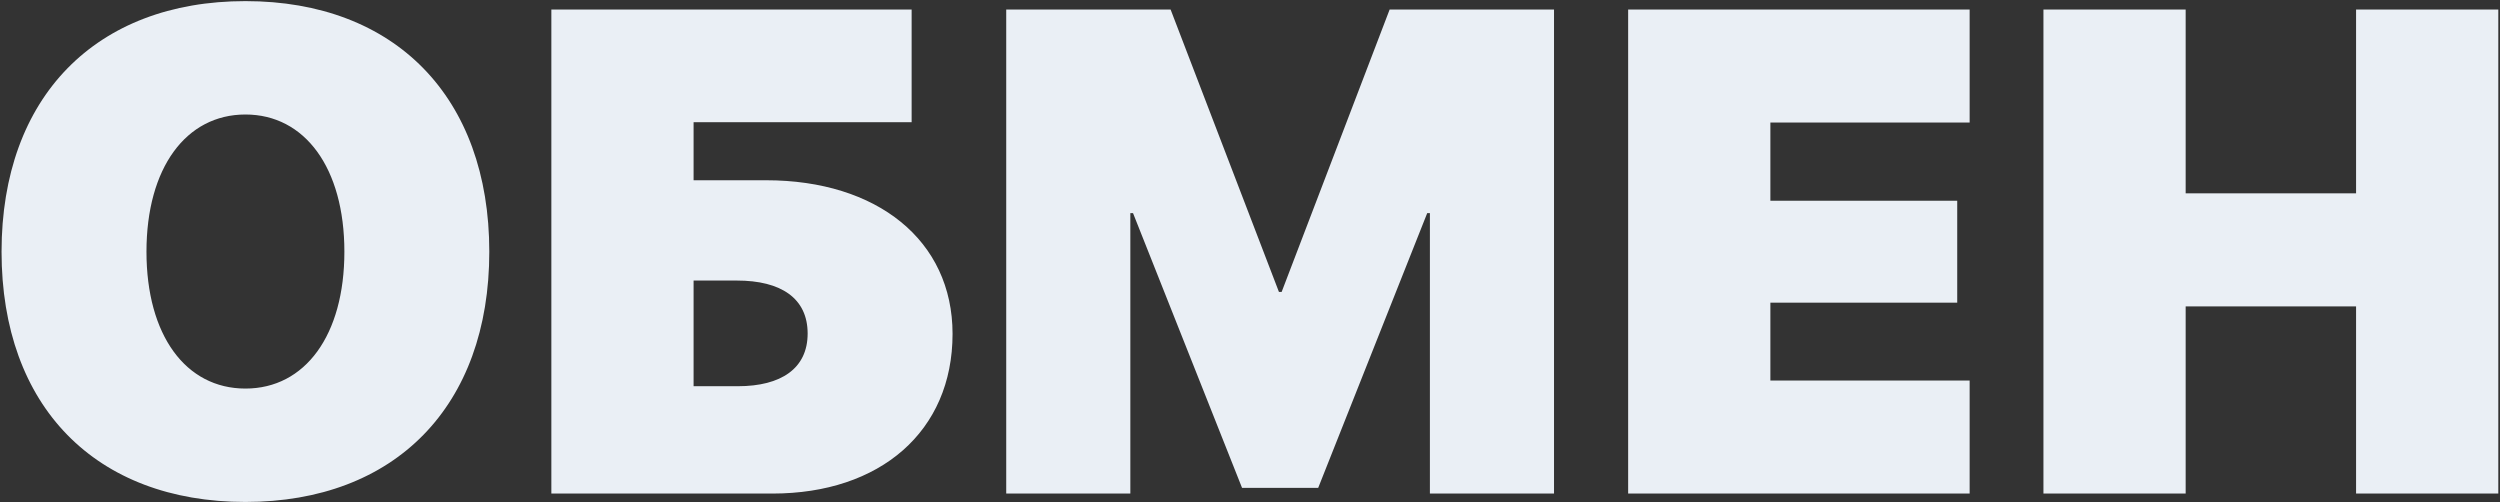 <svg width="1165" height="234" viewBox="0 0 1165 234" fill="none" xmlns="http://www.w3.org/2000/svg">
<rect x="0" y="0" width="1165" height="234" fill="#333333" stroke="none"/>
<path d="M114.368 0.523C44.65 0.523 0.724 45.23 0.724 117.294C0.724 189.357 44.493 233.908 114.368 233.908C184.087 233.908 228.013 189.357 228.013 117.294C228.013 45.23 184.087 0.523 114.368 0.523ZM114.368 53.359C142.037 53.359 160.483 78.214 160.483 117.294C160.483 156.217 142.193 181.072 114.368 181.072C86.543 181.072 68.254 156.217 68.254 117.294C68.254 78.214 86.7 53.359 114.368 53.359ZM443.89 155.592C443.89 111.979 408.718 83.998 356.976 83.998H323.211V56.954H424.819V4.431H256.932V230H359.946C410.125 230 443.89 201.081 443.89 155.592ZM323.211 179.978V130.737H343.377C364.011 130.737 376.36 139.022 376.36 155.436C376.36 171.693 364.011 179.978 343.845 179.978H323.211ZM724.171 230V4.431H647.574L597.24 136.052H595.989L545.498 4.431H468.901V230H526.739V99.317H527.99L578.794 227.343H614.278L665.082 99.317H666.333V230H724.171ZM917.851 177.32H824.997V141.054H912.067V93.533H824.997V57.111H917.851V4.431H758.718V230H917.851V177.32ZM1164.21 230V4.431H1097.93V90.094H1018.52V4.431H952.241V230H1018.52V142.774H1097.93V230H1164.21Z" fill="#EAEFF5"/>
</svg>
